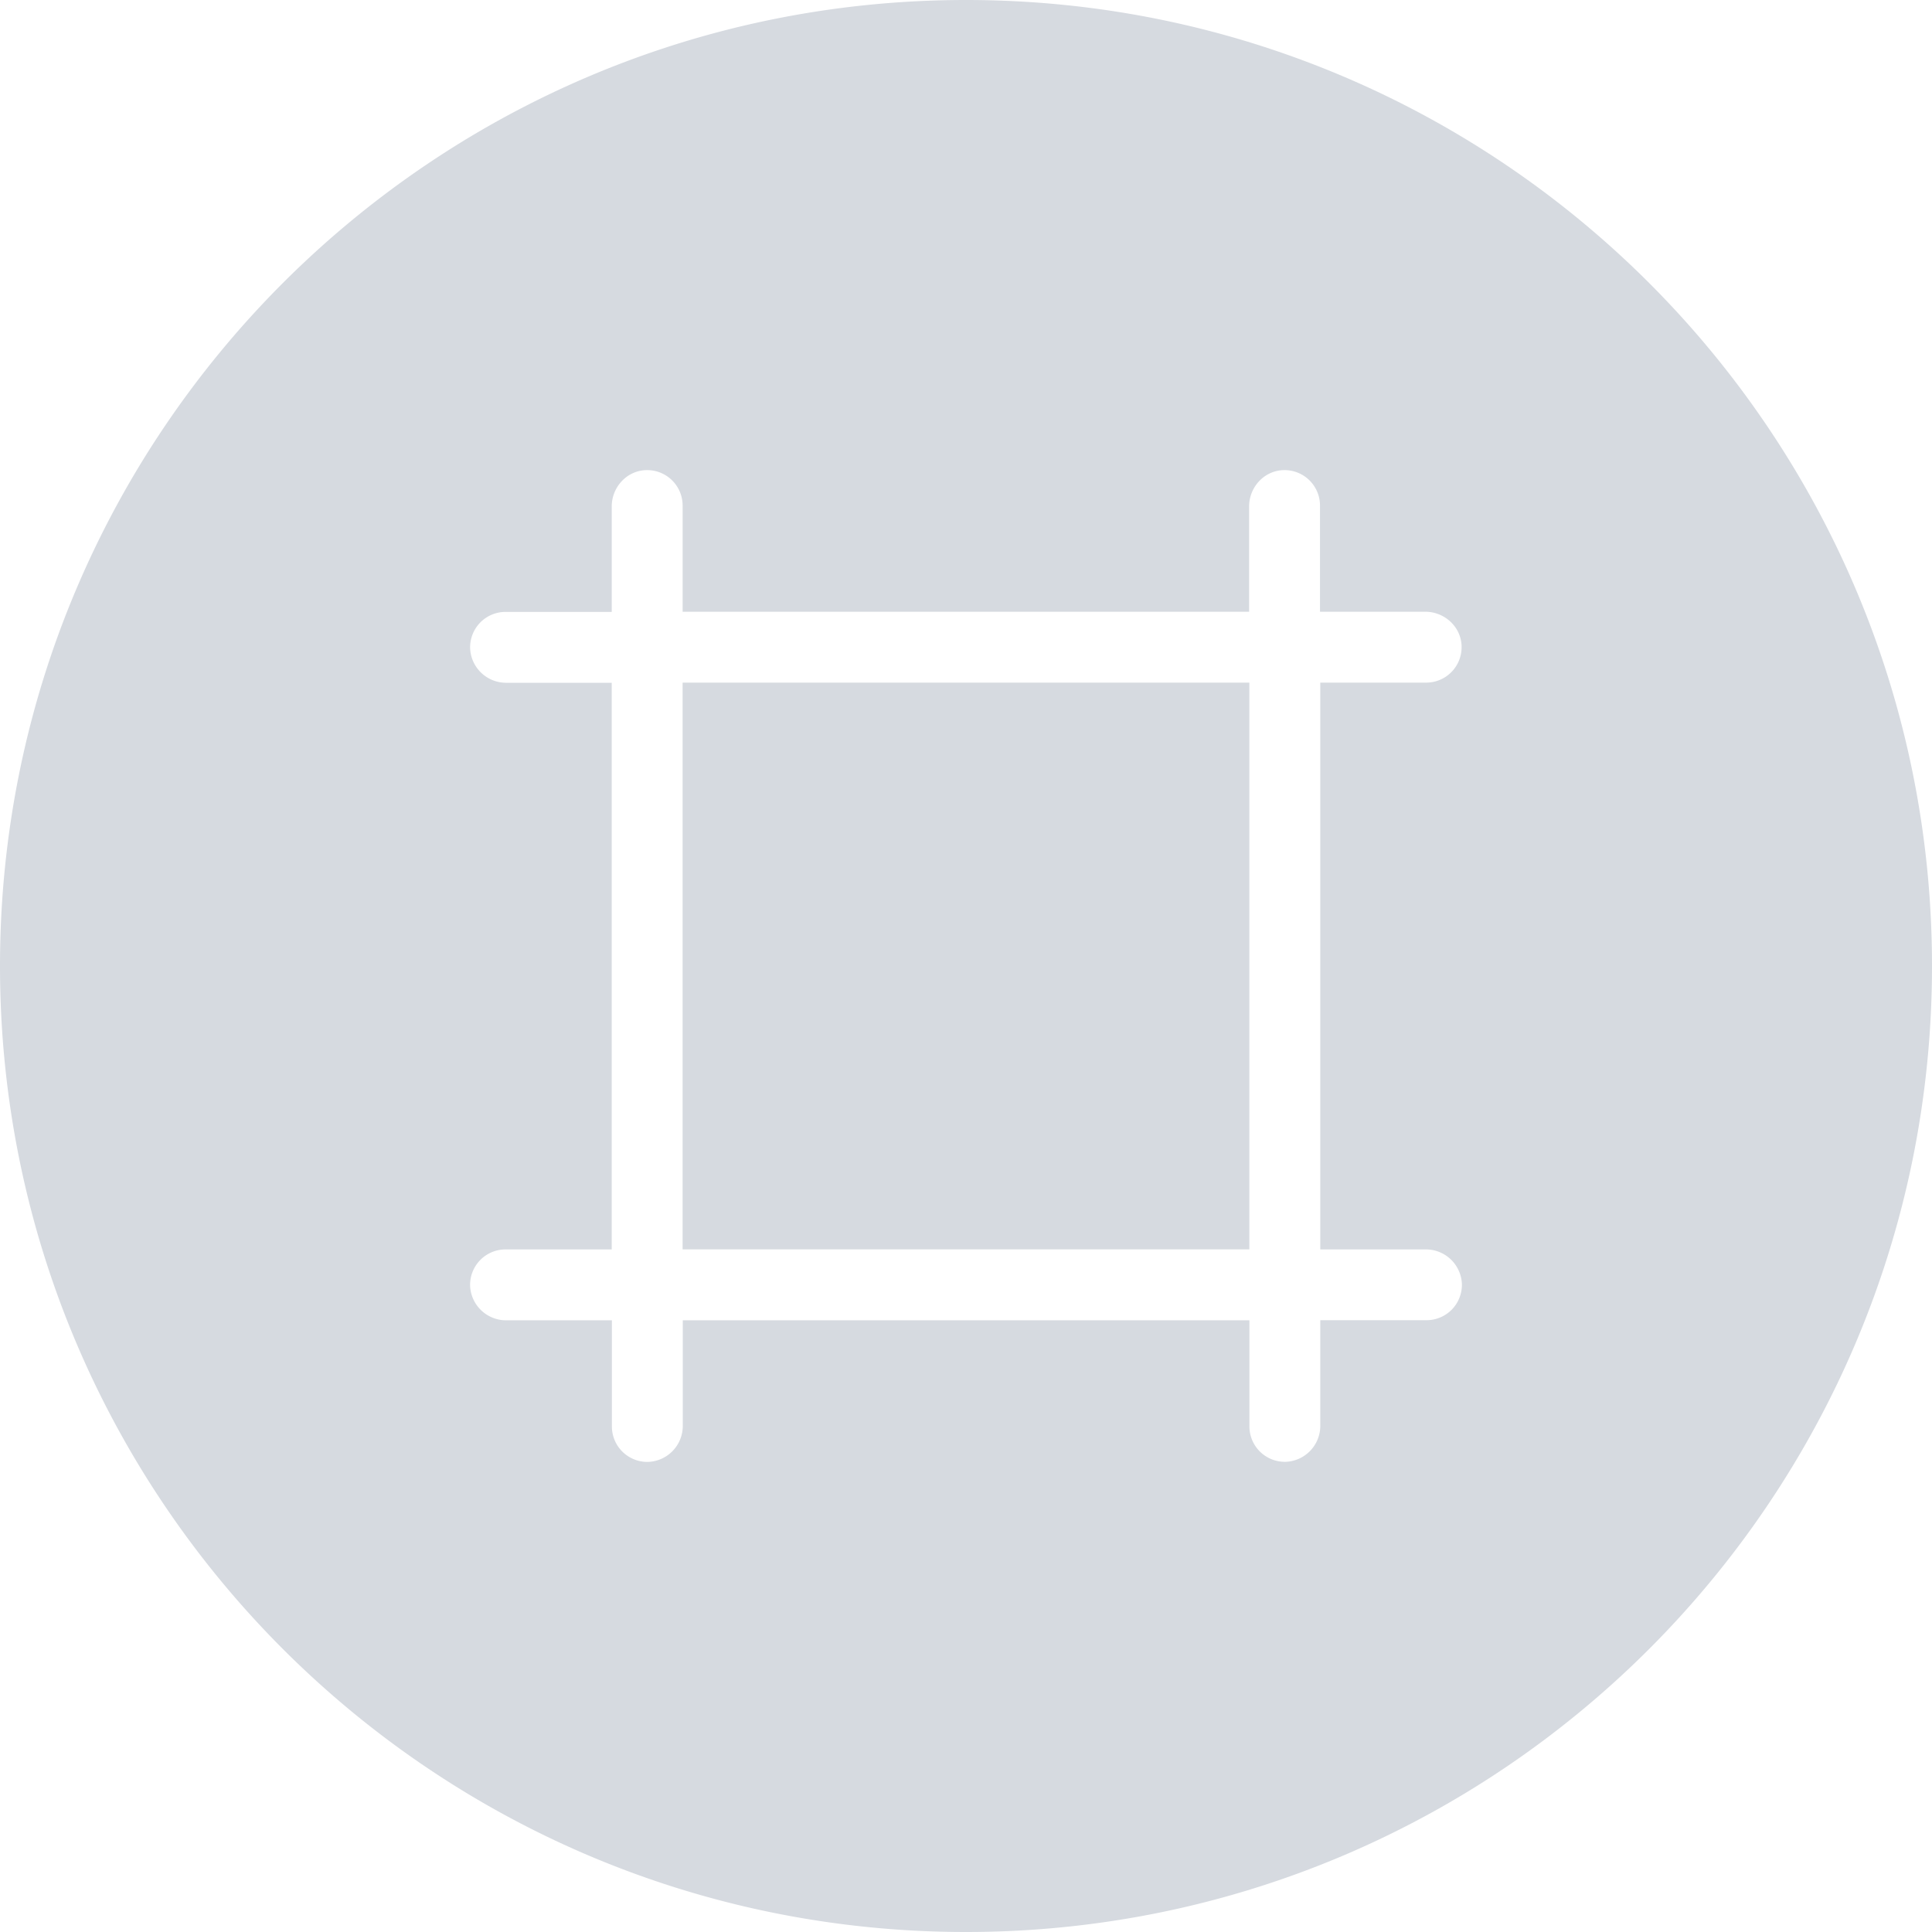<?xml version="1.0" standalone="no"?><!DOCTYPE svg PUBLIC "-//W3C//DTD SVG 1.1//EN" "http://www.w3.org/Graphics/SVG/1.1/DTD/svg11.dtd"><svg t="1647936123529" class="icon" viewBox="0 0 1024 1024" version="1.1" xmlns="http://www.w3.org/2000/svg" p-id="82863" xmlns:xlink="http://www.w3.org/1999/xlink" width="32" height="32"><defs><style type="text/css"></style></defs><path d="M361.795 361.806m0.046 0l300.296 0q0.046 0 0.046 0.046l0 300.296q0 0.046-0.046 0.046l-300.296 0q-0.046 0-0.046-0.046l0-300.296q0-0.046 0.046-0.046Z" fill="#d6dae0" p-id="82864"></path><path d="M512.011 0C229.237 0 0 229.237 0 512 0 794.775 229.237 1024 512 1024c282.763 0 512-229.225 512-512C1024.011 229.225 794.786 0 512.011 0z m257.567 694.012a18.78 18.78 0 0 1-13.496 5.719h-56.306v55.791A19.089 19.089 0 0 1 681.66 774.782 18.78 18.78 0 0 1 662.217 756.002v-56.214H361.886v55.791a19.089 19.089 0 0 1-18.128 19.249 18.78 18.78 0 0 1-19.443-18.769v-56.271H268.432A19.089 19.089 0 0 1 249.172 681.66a18.78 18.78 0 0 1 18.769-19.443h56.283V361.886H268.432a19.089 19.089 0 0 1-19.249-18.128 18.78 18.78 0 0 1 18.769-19.443h56.283V268.432c0-10.202 7.926-18.917 18.128-19.249a18.78 18.78 0 0 1 19.443 18.769v56.283h300.251V268.432c0-10.202 7.926-18.917 18.128-19.249a18.78 18.78 0 0 1 19.443 18.769v56.283h55.791c10.202 0 18.917 7.926 19.249 18.128a18.78 18.78 0 0 1-18.769 19.443h-56.123V662.217h55.802a19.089 19.089 0 0 1 19.249 18.128 18.78 18.78 0 0 1-5.25 13.668z" fill="#d6dae0" p-id="82865"></path></svg>